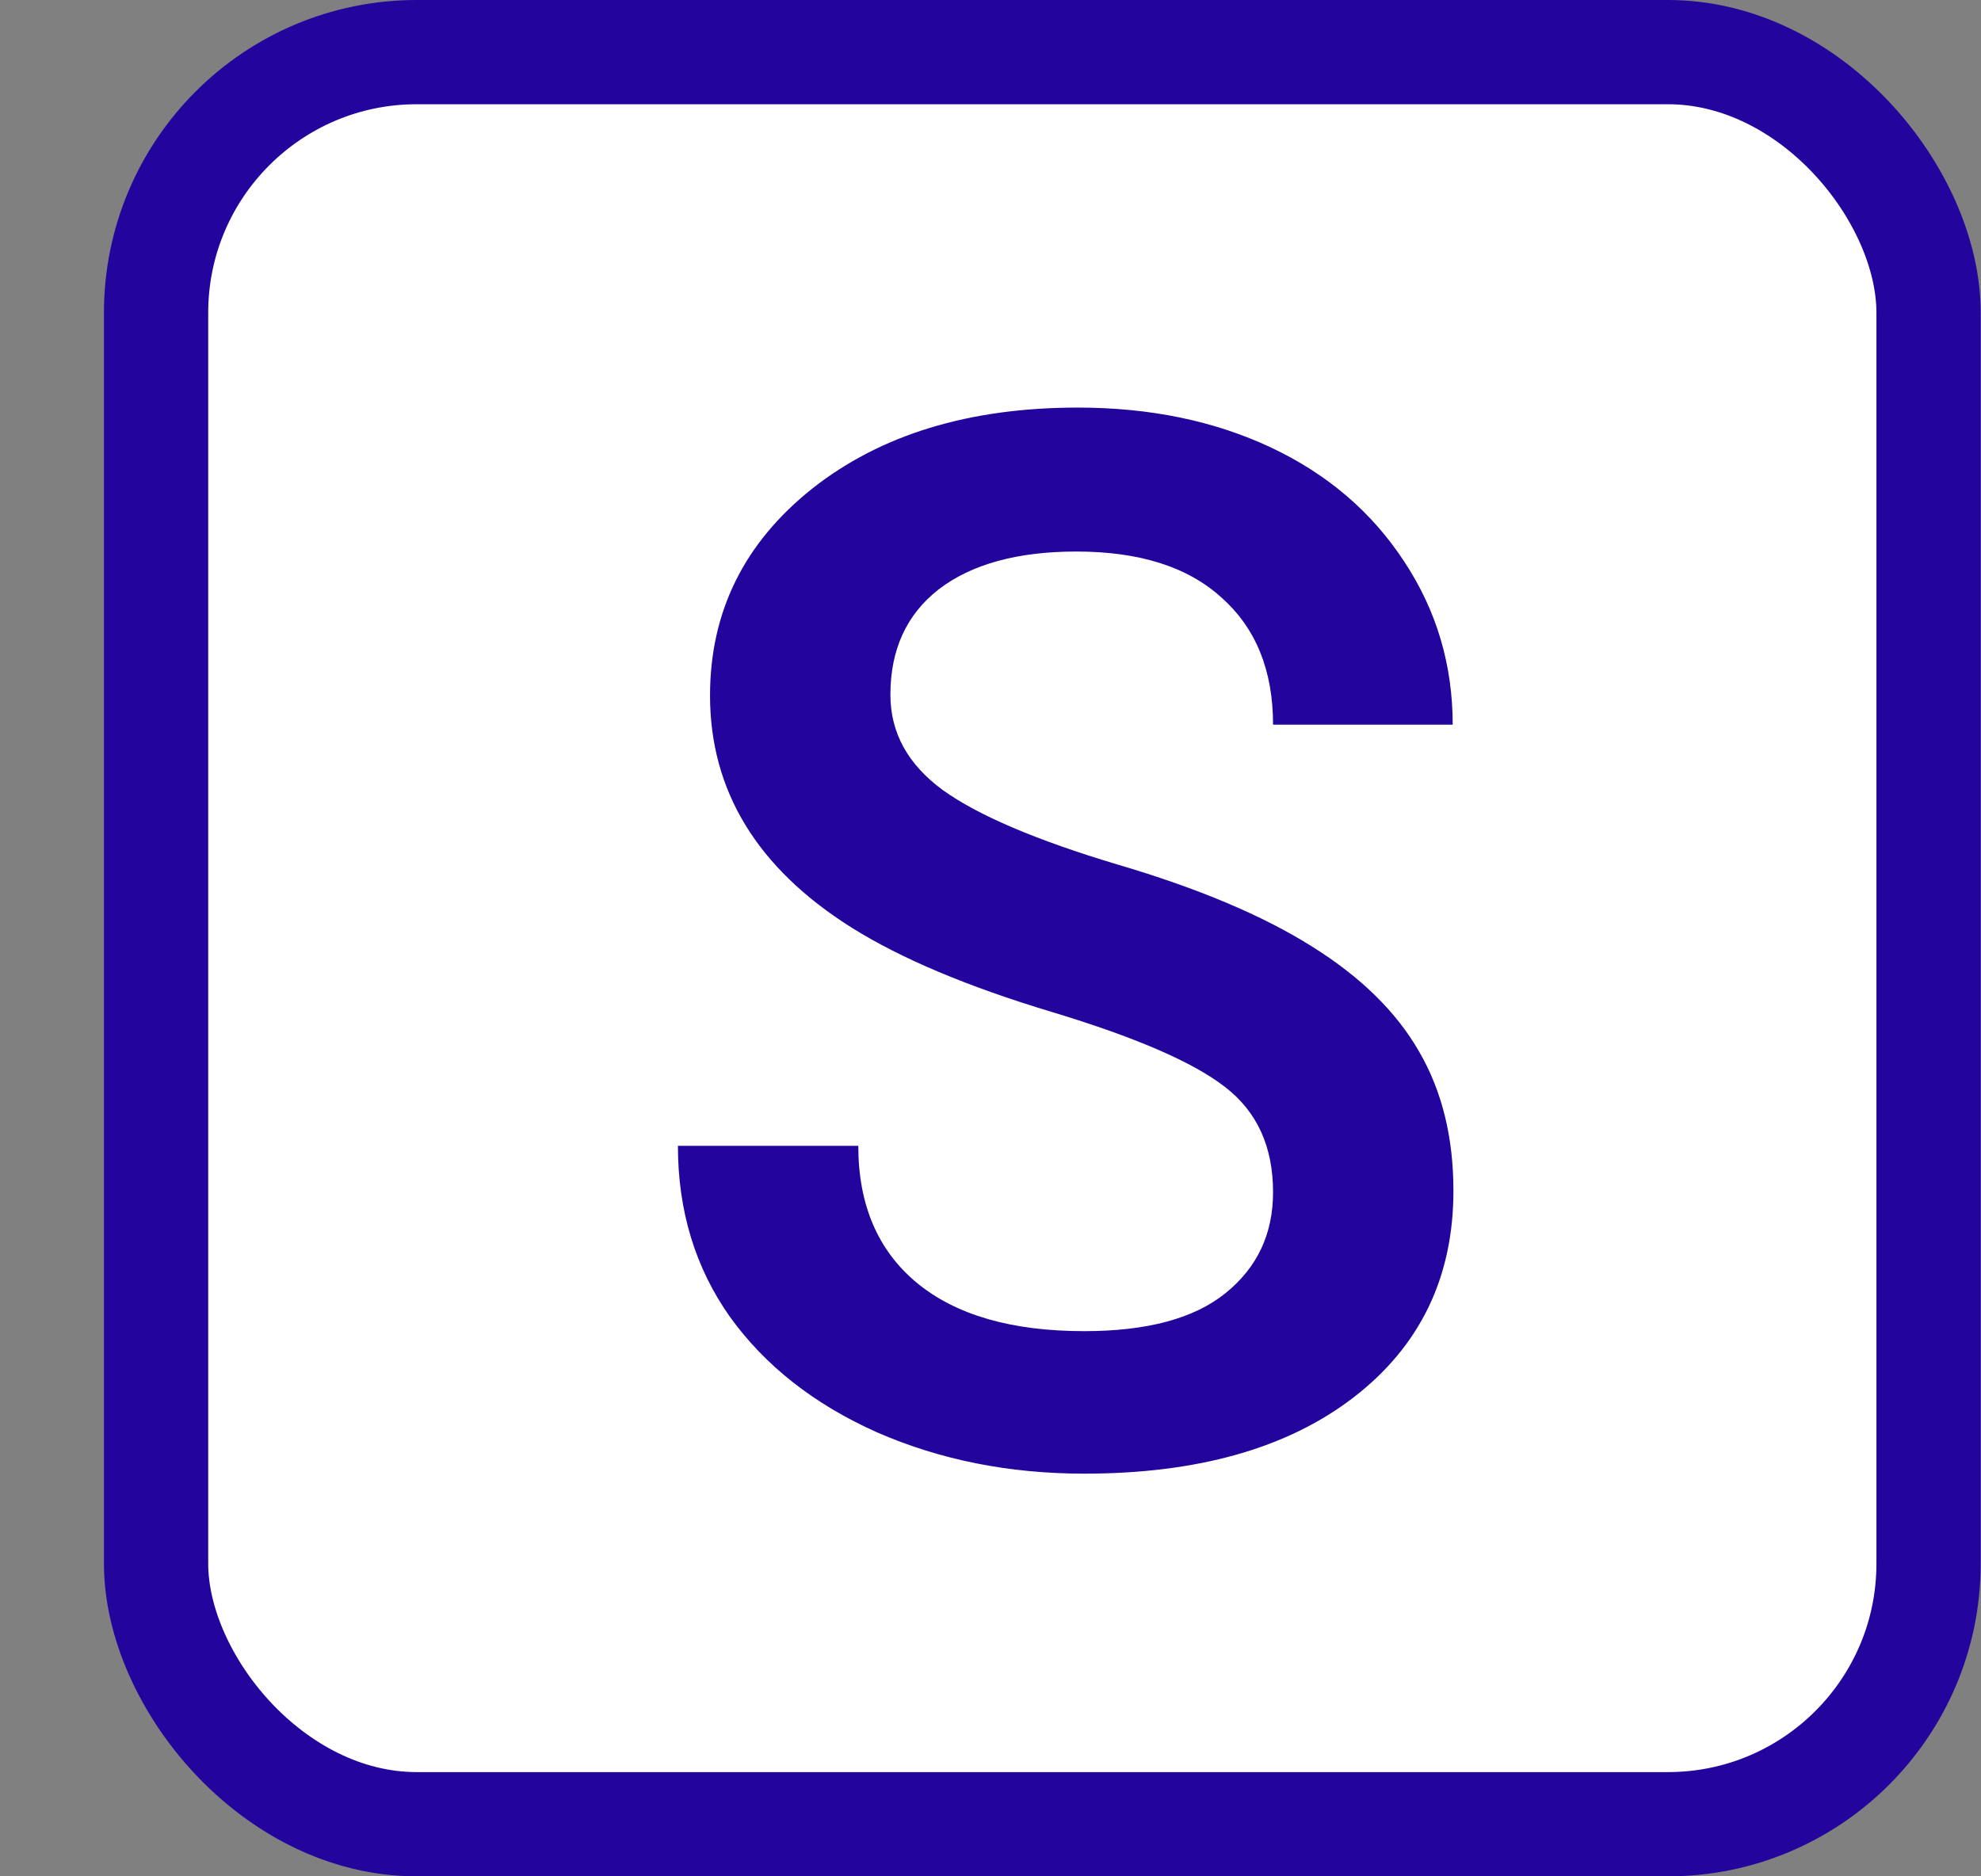 <svg width="19" height="18" viewBox="0 0 19 18" fill="none" xmlns="http://www.w3.org/2000/svg">
<rect x="0" y="0" width="19" height="18" fill="#808080" stroke="none"/>
<rect x="1.497" y="0.5" width="17" height="17" rx="2.5" fill="white" stroke="#23049D"/>
<path d="M12.21 11.437C12.21 10.999 12.056 10.662 11.746 10.425C11.44 10.188 10.887 9.949 10.085 9.707C9.282 9.465 8.644 9.197 8.17 8.9C7.264 8.331 6.81 7.588 6.81 6.672C6.81 5.87 7.136 5.209 7.788 4.689C8.444 4.17 9.294 3.91 10.337 3.91C11.03 3.91 11.648 4.038 12.19 4.293C12.732 4.548 13.158 4.913 13.468 5.387C13.778 5.856 13.933 6.378 13.933 6.952H12.21C12.21 6.433 12.046 6.027 11.718 5.735C11.395 5.439 10.93 5.291 10.324 5.291C9.759 5.291 9.319 5.412 9.004 5.653C8.694 5.895 8.54 6.232 8.54 6.665C8.54 7.03 8.708 7.335 9.045 7.581C9.383 7.823 9.939 8.06 10.713 8.292C11.488 8.52 12.11 8.782 12.58 9.078C13.049 9.37 13.393 9.707 13.612 10.09C13.831 10.468 13.94 10.912 13.94 11.423C13.94 12.252 13.621 12.913 12.983 13.405C12.349 13.893 11.488 14.137 10.399 14.137C9.679 14.137 9.016 14.005 8.41 13.74C7.808 13.471 7.339 13.102 7.001 12.633C6.669 12.163 6.502 11.617 6.502 10.992H8.232C8.232 11.557 8.419 11.995 8.792 12.305C9.166 12.615 9.702 12.77 10.399 12.77C11.001 12.77 11.452 12.649 11.752 12.407C12.058 12.161 12.21 11.838 12.21 11.437Z" fill="#23049D"/>
</svg>
